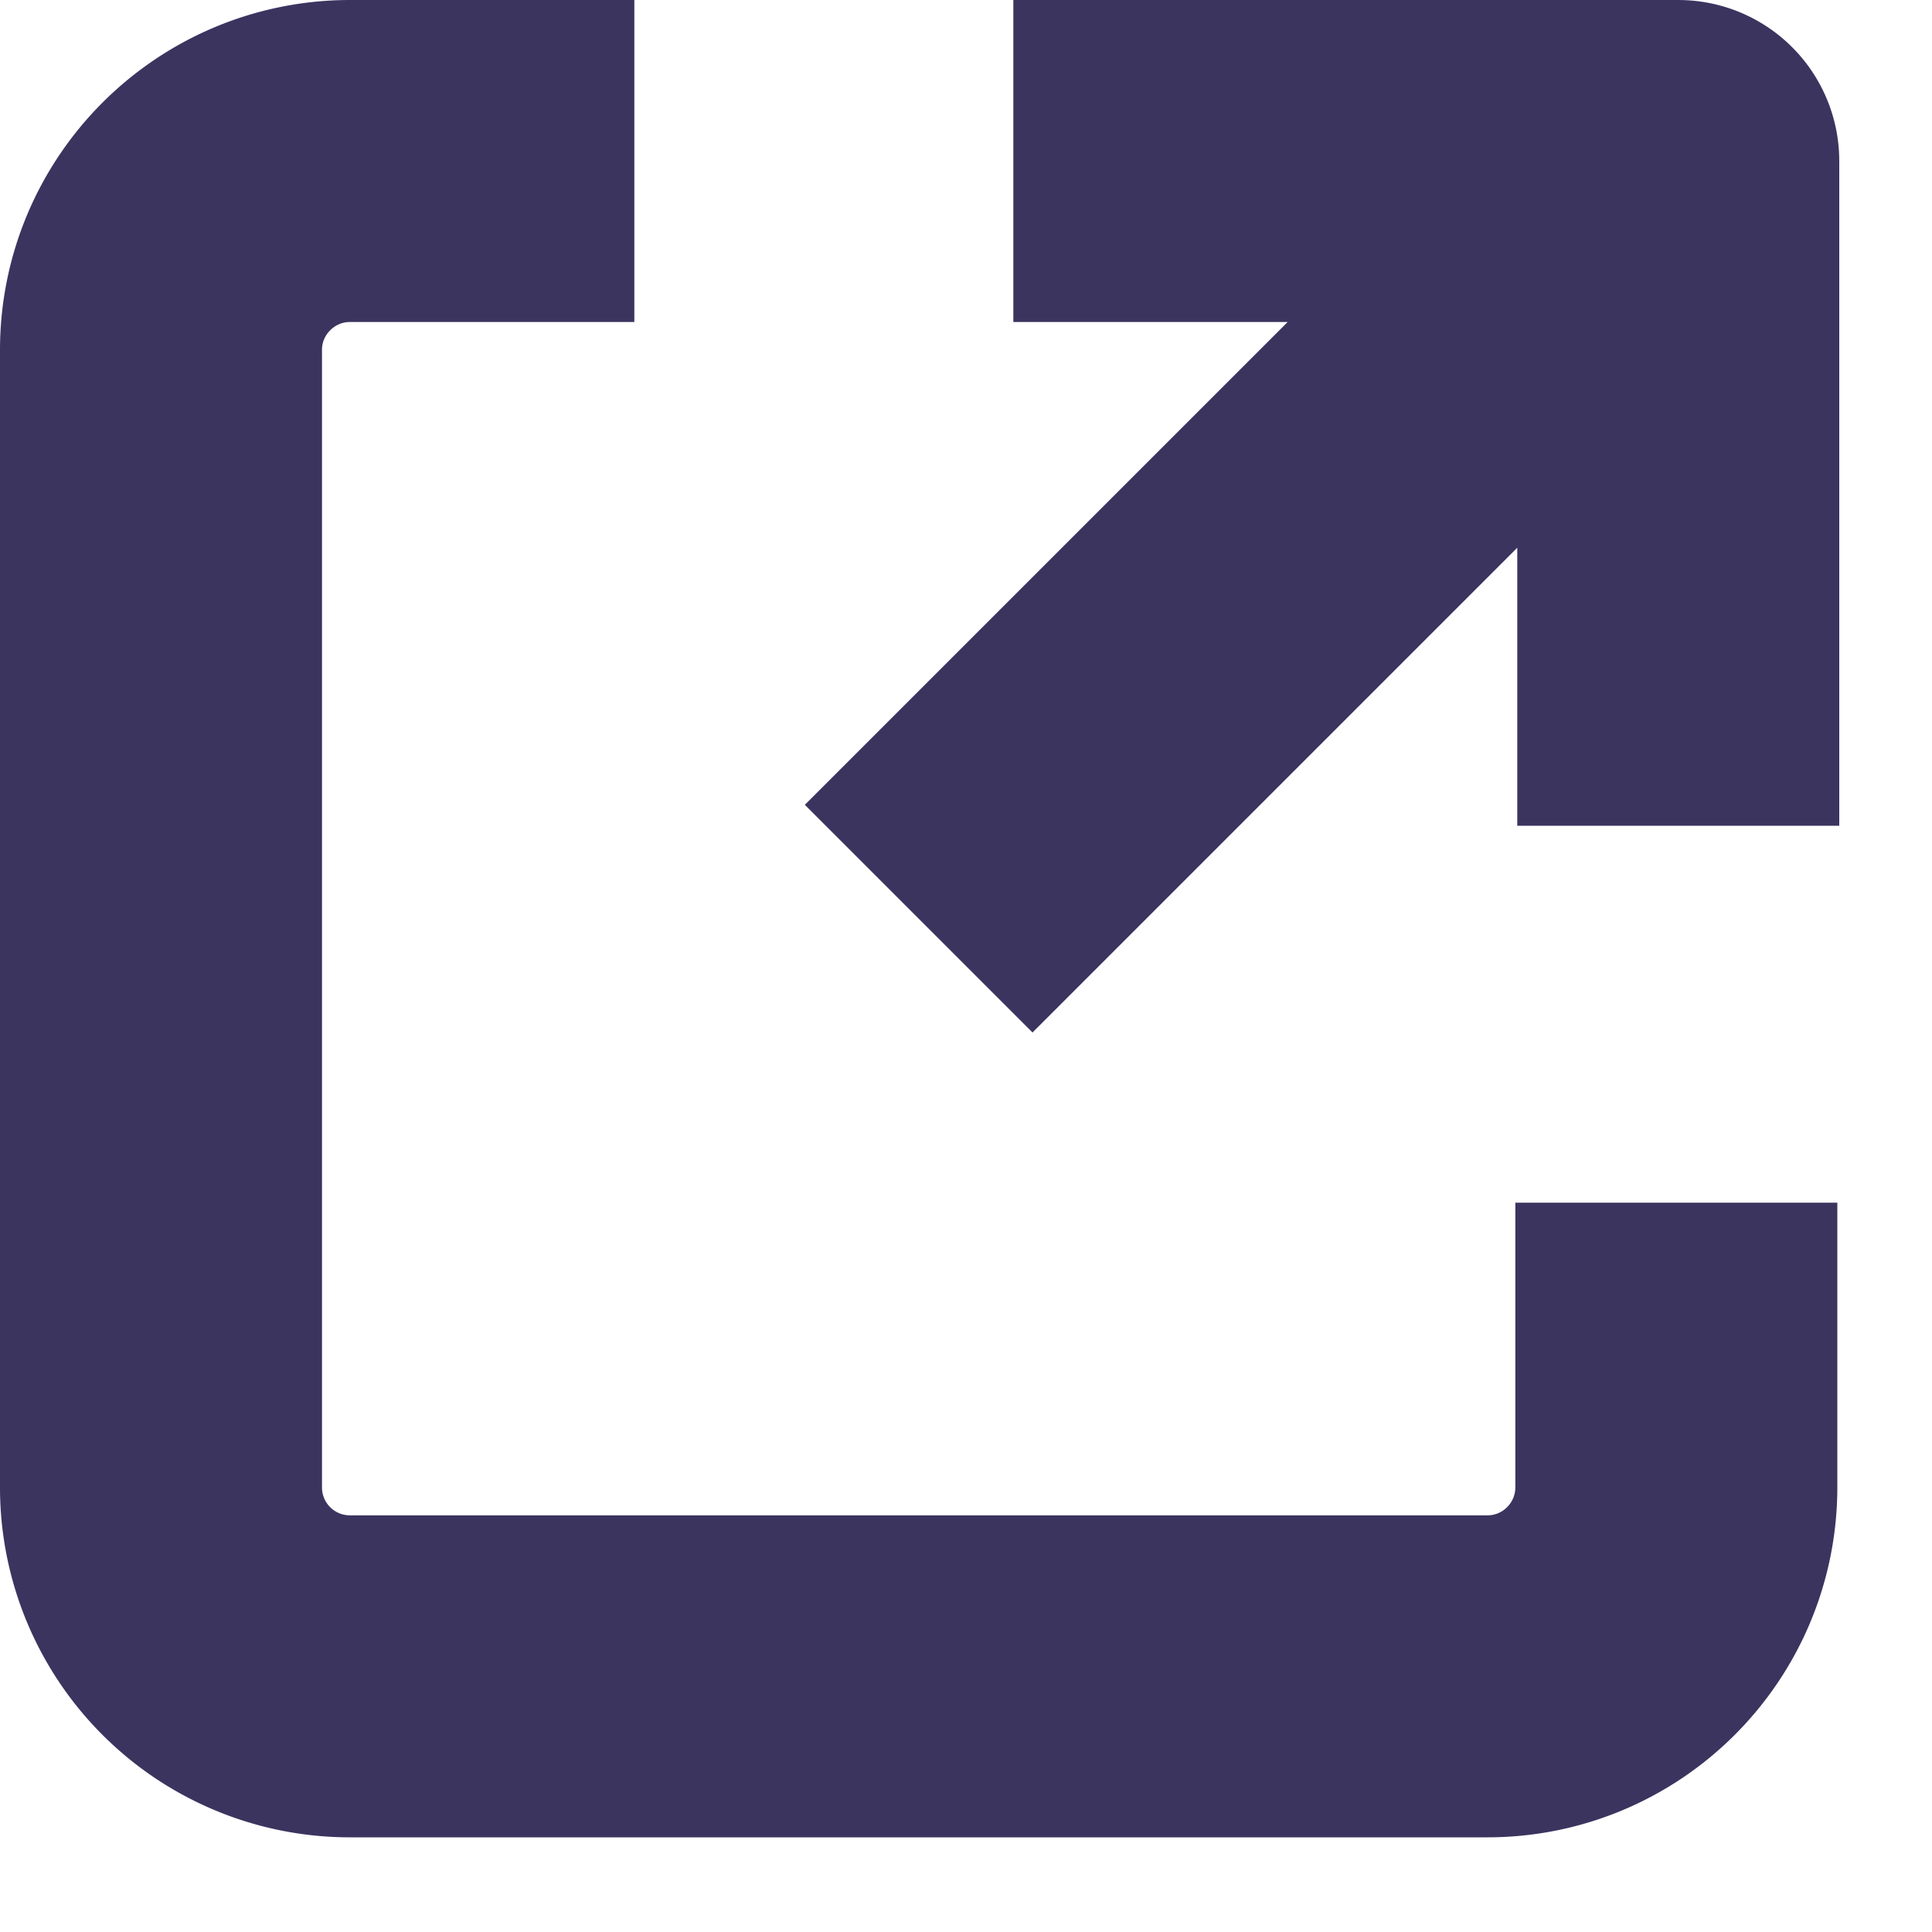 <svg xmlns="http://www.w3.org/2000/svg" width="12" height="12" viewBox="0 0 12 12">
    <g fill="none" fill-rule="evenodd" stroke="#3B345F" stroke-width="2">
        <path d="M10.412 7.47v1.767c0 .649-.525 1.175-1.174 1.175H2.174A1.173 1.173 0 0 1 1 9.238V2.174C1 1.525 1.527 1 2.175 1H3.94"/>
        <path stroke-linejoin="round" d="M6.294 1h4.13v4.129M9.824 1.588L5.706 5.706"/>
    </g>
</svg>

